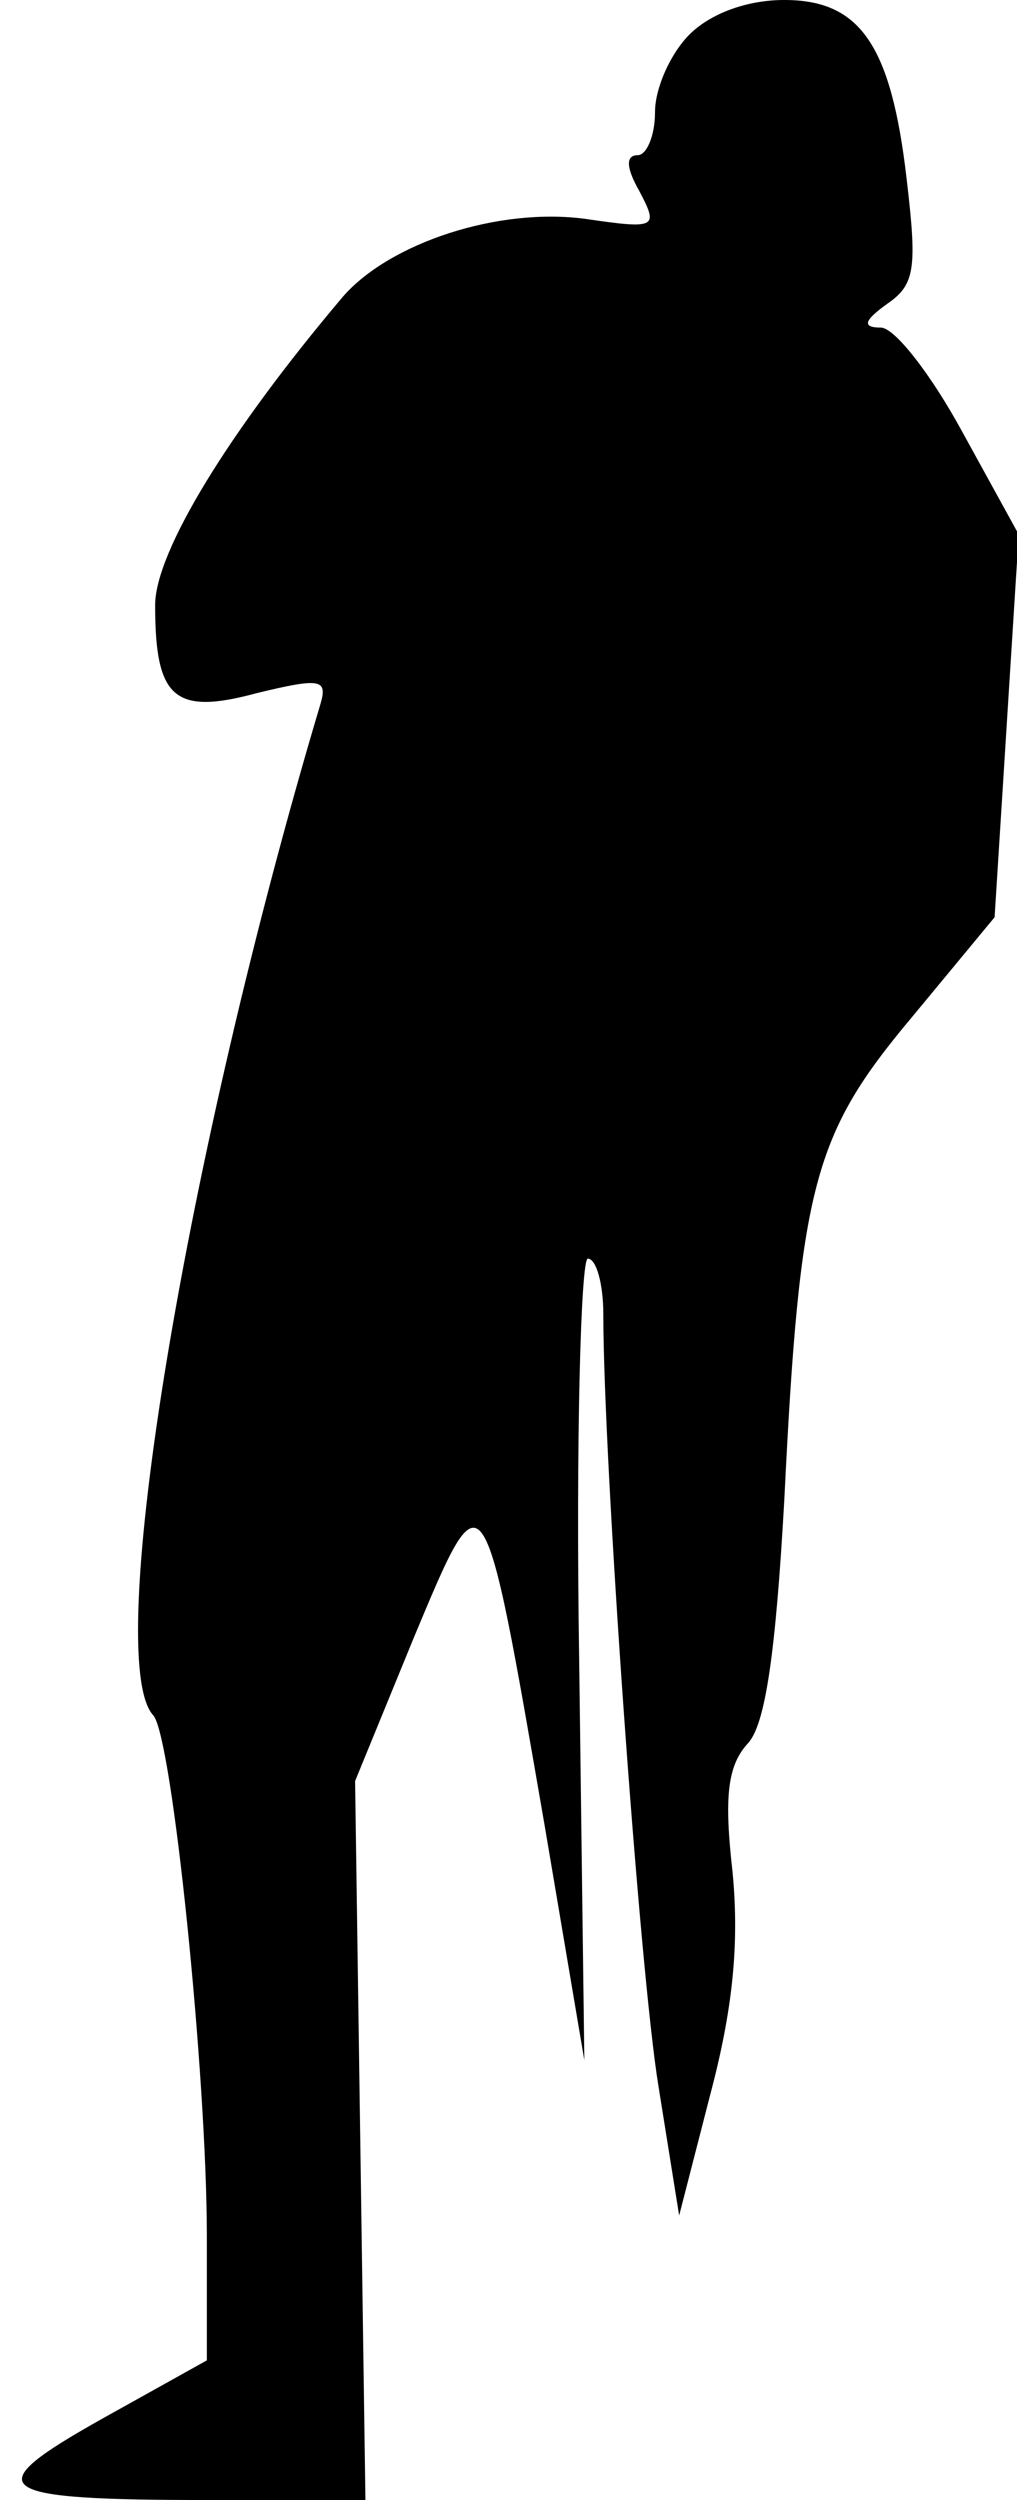 <?xml version="1.0" standalone="no"?>
<!DOCTYPE svg PUBLIC "-//W3C//DTD SVG 20010904//EN"
 "http://www.w3.org/TR/2001/REC-SVG-20010904/DTD/svg10.dtd">
<svg version="1.0" xmlns="http://www.w3.org/2000/svg"
 width="59pt" height="145pt" viewBox="0 0 59 145"
 preserveAspectRatio="xMidYMid meet">
<g transform="translate(0,145) scale(0.1,-0.1)"
fill="#000000" stroke="none">
<path fill="#000000" stroke="none" d="M400 1430 c-11 -11 -20 -31 -20 -45 0
-14 -5 -25 -10 -25 -7 0 -7 -7 1 -21 11 -21 10 -22 -31 -16 -51 7 -114 -14
-141 -45 -66 -78 -109 -148 -109 -179 0 -54 11 -64 59 -51 37 9 41 8 37 -6
-78 -261 -127 -555 -97 -587 11 -13 31 -209 31 -302 l0 -72 -61 -34 c-73 -41
-65 -47 63 -47 l90 0 -3 209 -3 208 34 83 c41 98 40 99 76 -109 l23 -136 -3
232 c-2 128 1 233 5 233 5 0 9 -15 9 -32 0 -85 21 -381 32 -448 l12 -75 18 70
c13 49 17 87 13 129 -5 44 -3 62 9 75 10 11 16 52 21 141 9 183 17 212 74 280
l48 58 7 111 7 111 -33 60 c-18 33 -39 60 -47 60 -11 0 -10 4 4 14 16 11 17
21 11 72 -9 78 -27 104 -71 104 -22 0 -43 -8 -55 -20z"/>
</g>
</svg>
